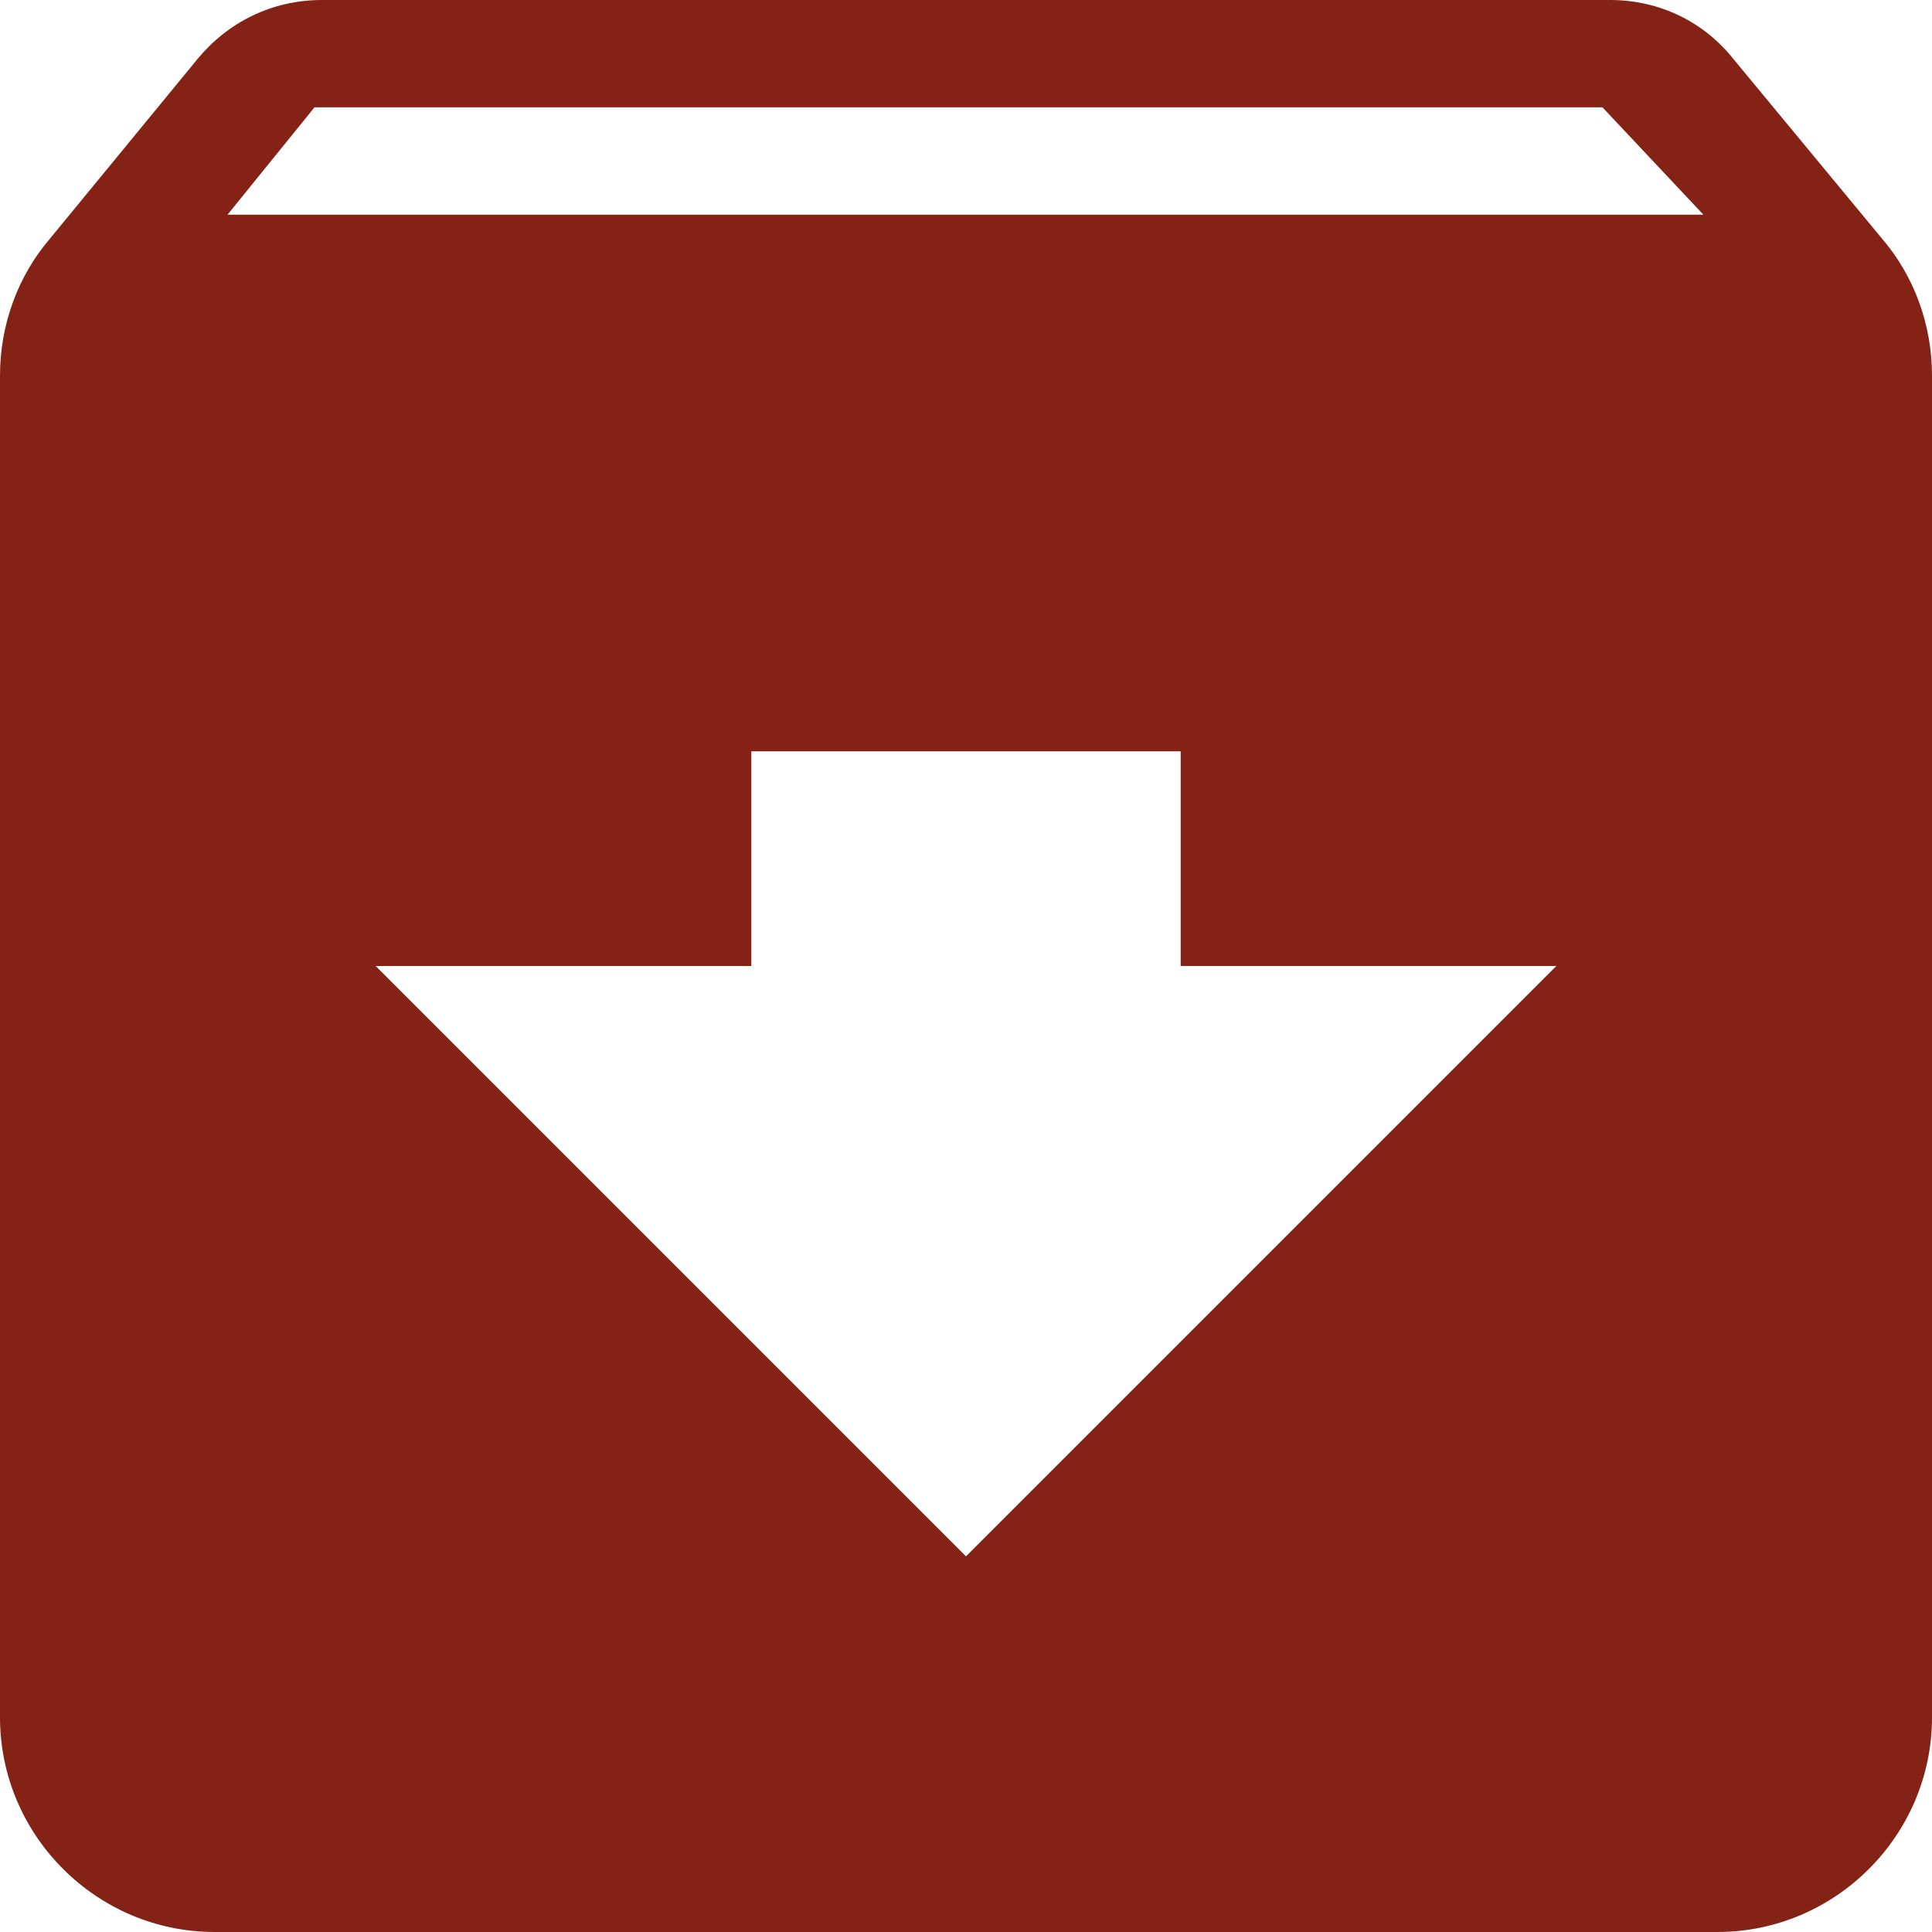 <?xml version="1.0" encoding="UTF-8"?>
<svg width="18px" height="18px" viewBox="0 0 18 18" version="1.1" xmlns="http://www.w3.org/2000/svg" xmlns:xlink="http://www.w3.org/1999/xlink">
    <title>F3CFC8D2-2AD5-4E6F-B86C-A918D727403C</title>
    <defs>
        <path d="M17.54,2.23 L16.15,0.55 C15.88,0.21 15.47,0 15,0 L3,0 C2.53,0 2.12,0.21 1.84,0.55 L0.46,2.23 C0.17,2.57 0,3.02 0,3.5 L0,16 C0,17.1 0.9,18 2,18 L16,18 C17.1,18 18,17.1 18,16 L18,3.5 C18,3.02 17.83,2.57 17.54,2.23 L17.54,2.23 Z M9,14.5 L3.5,9 L7,9 L7,7 L11,7 L11,9 L14.5,9 L9,14.5 L9,14.5 Z M2.12,2 L2.93,1 L14.93,1 L15.87,2 L2.12,2 L2.12,2 Z" id="path-1"></path>
    </defs>
    <g id="Icons" stroke="none" stroke-width="1" fill="none" fill-rule="evenodd">
        <g id="Bottom-Navigation-icons" transform="translate(-242, -169)">
            <g id="Group-5-Copy" transform="translate(0, 114)">
                <g id="ic_archive" transform="translate(242, 55)">
                    <mask id="mask-2" fill="white">
                        <use xlink:href="#path-1"></use>
                    </mask>
                    <use id="Mask" fill="#832215" xlink:href="#path-1"></use>
                </g>
            </g>
        </g>
    </g>
</svg>